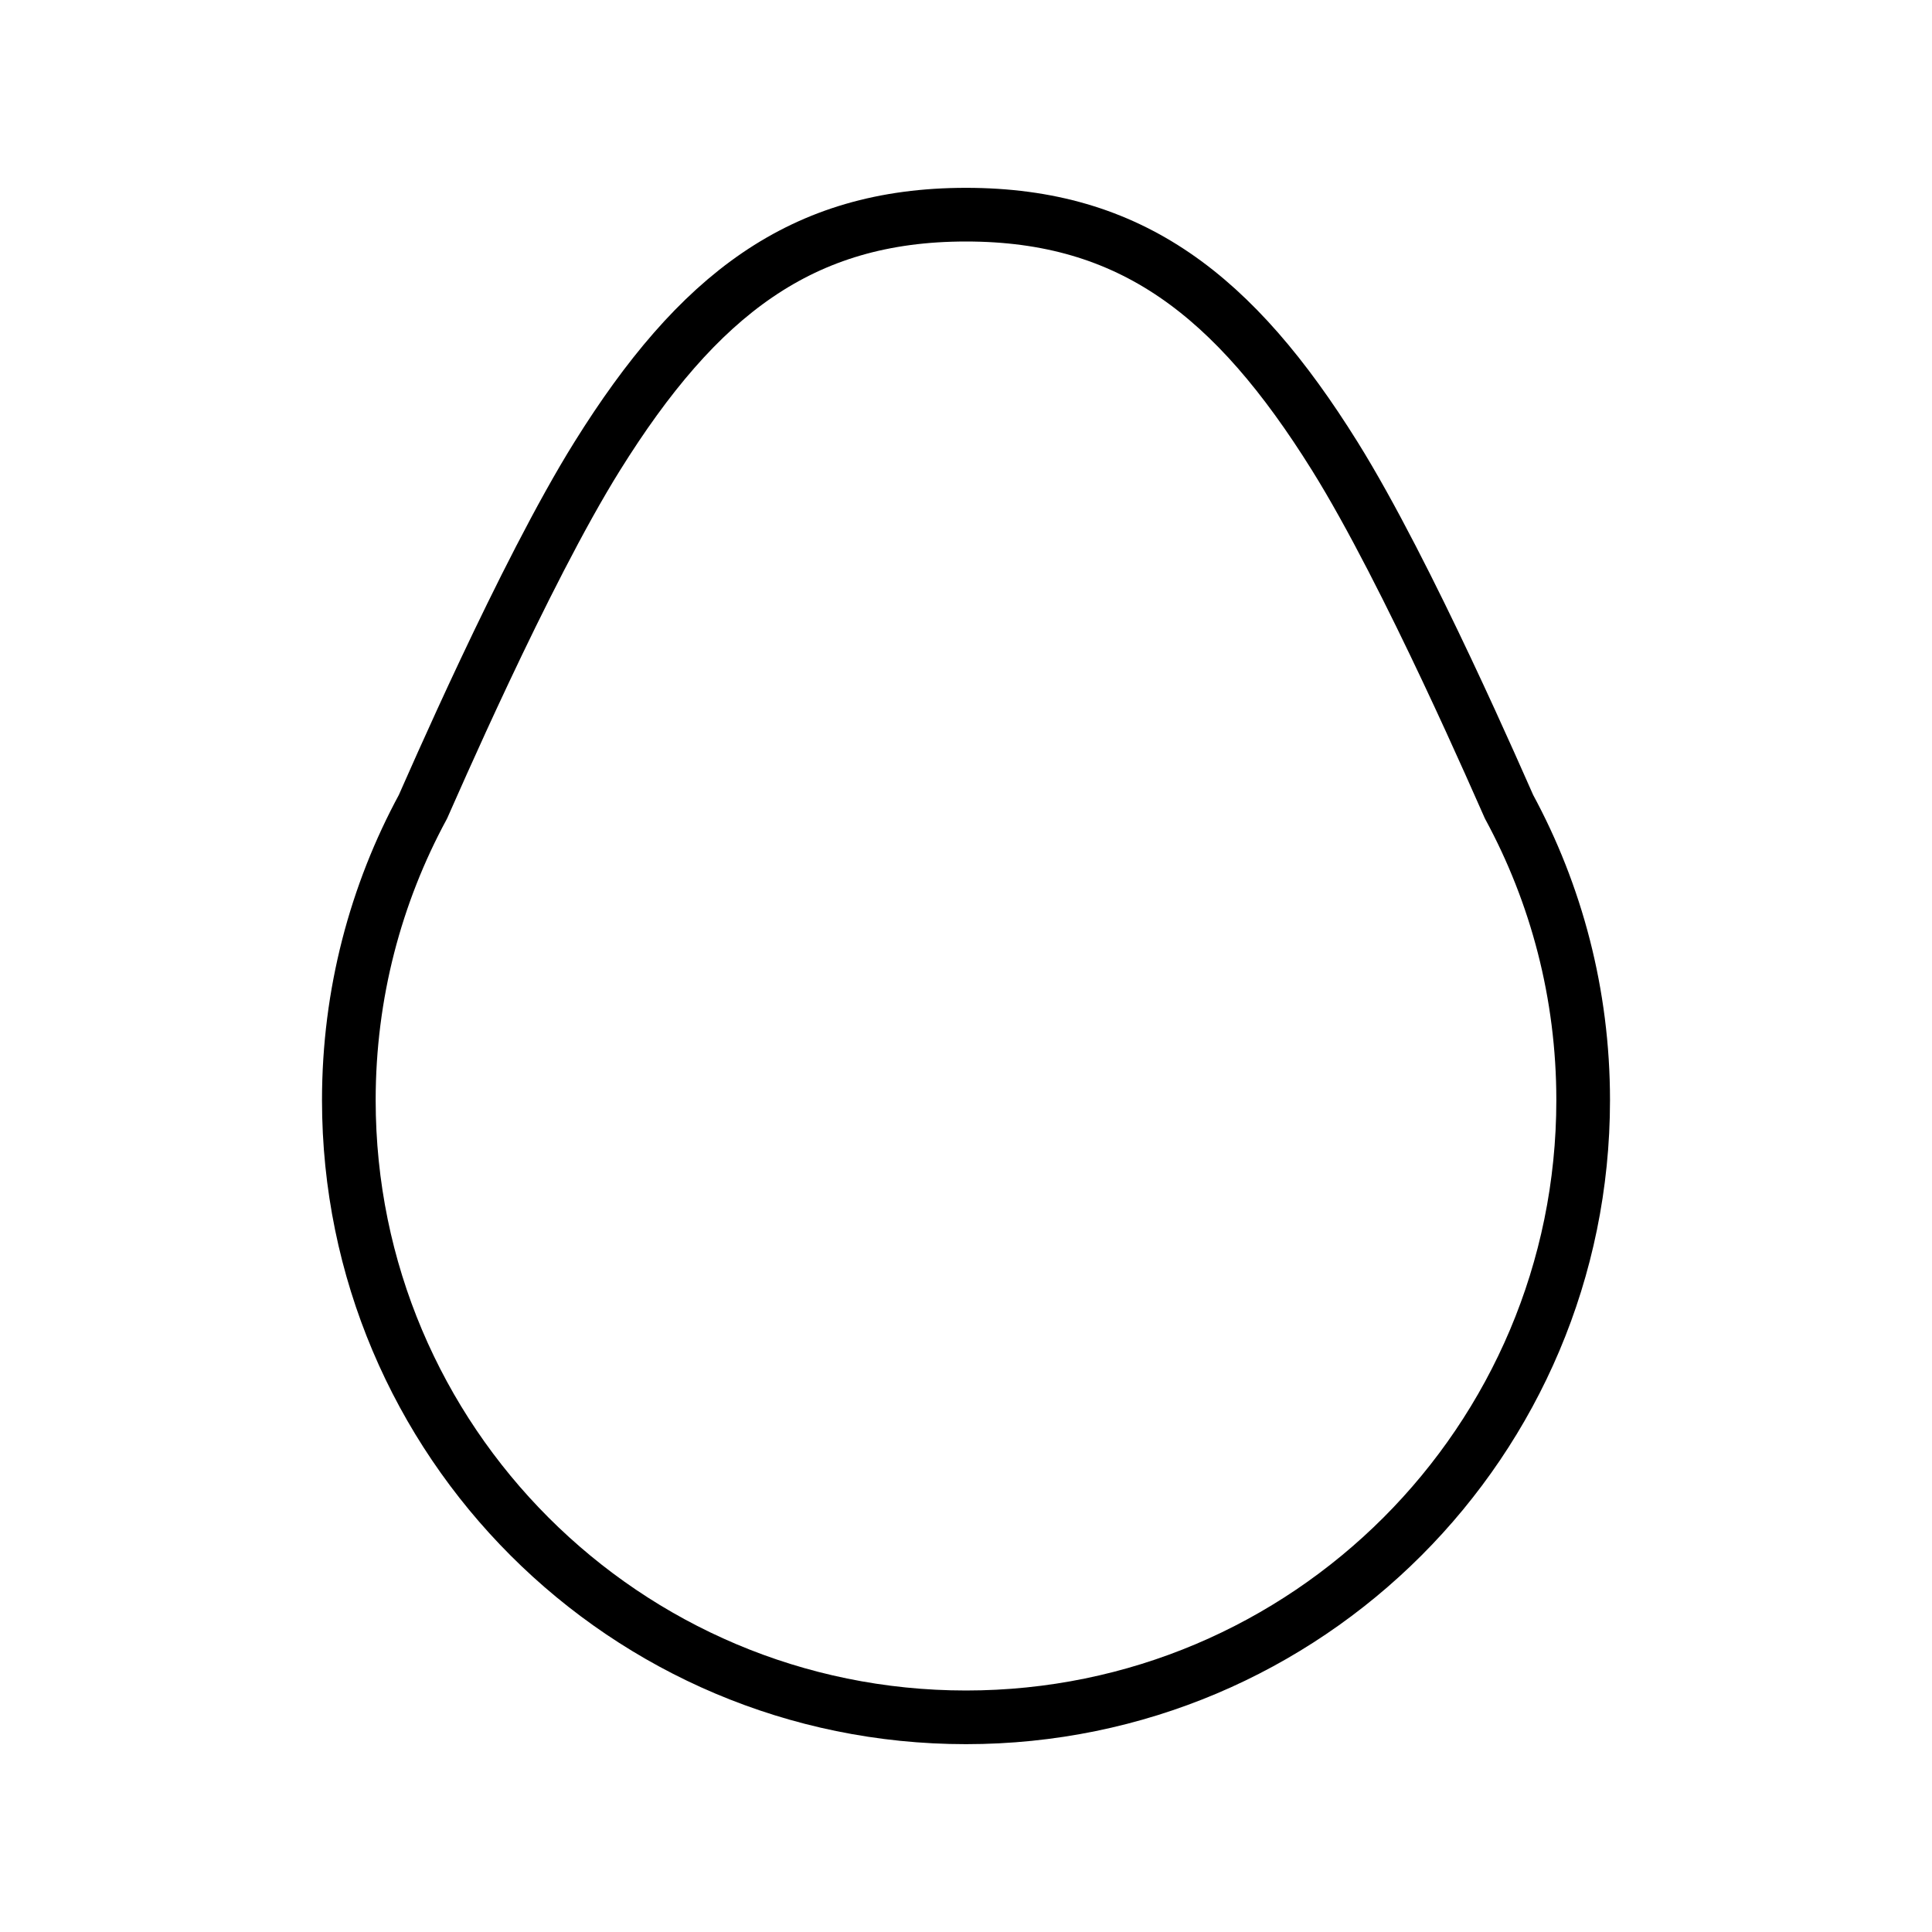 <svg id="emoji" xmlns="http://www.w3.org/2000/svg" viewBox="0 0 72 72">
  <g id="line">
    <path fill="none" stroke="#000000" stroke-width="2" stroke-linecap="round" stroke-linejoin="round" stroke-miterlimit="10" d="
		M56.237,30.064C56,29.548,52.475,21.375,49.741,16.995C46,11,42.148,8,36,8c-6.147,0-10,3-13.74,8.995
		C19.525,21.376,16,29.548,15.763,30.064C14.001,33.316,13,37.041,13,41c0,12.702,10.297,23,23,23s23-10.298,23-23
		C59,37.041,57.999,33.316,56.237,30.064z"></path>
  </g>
</svg>